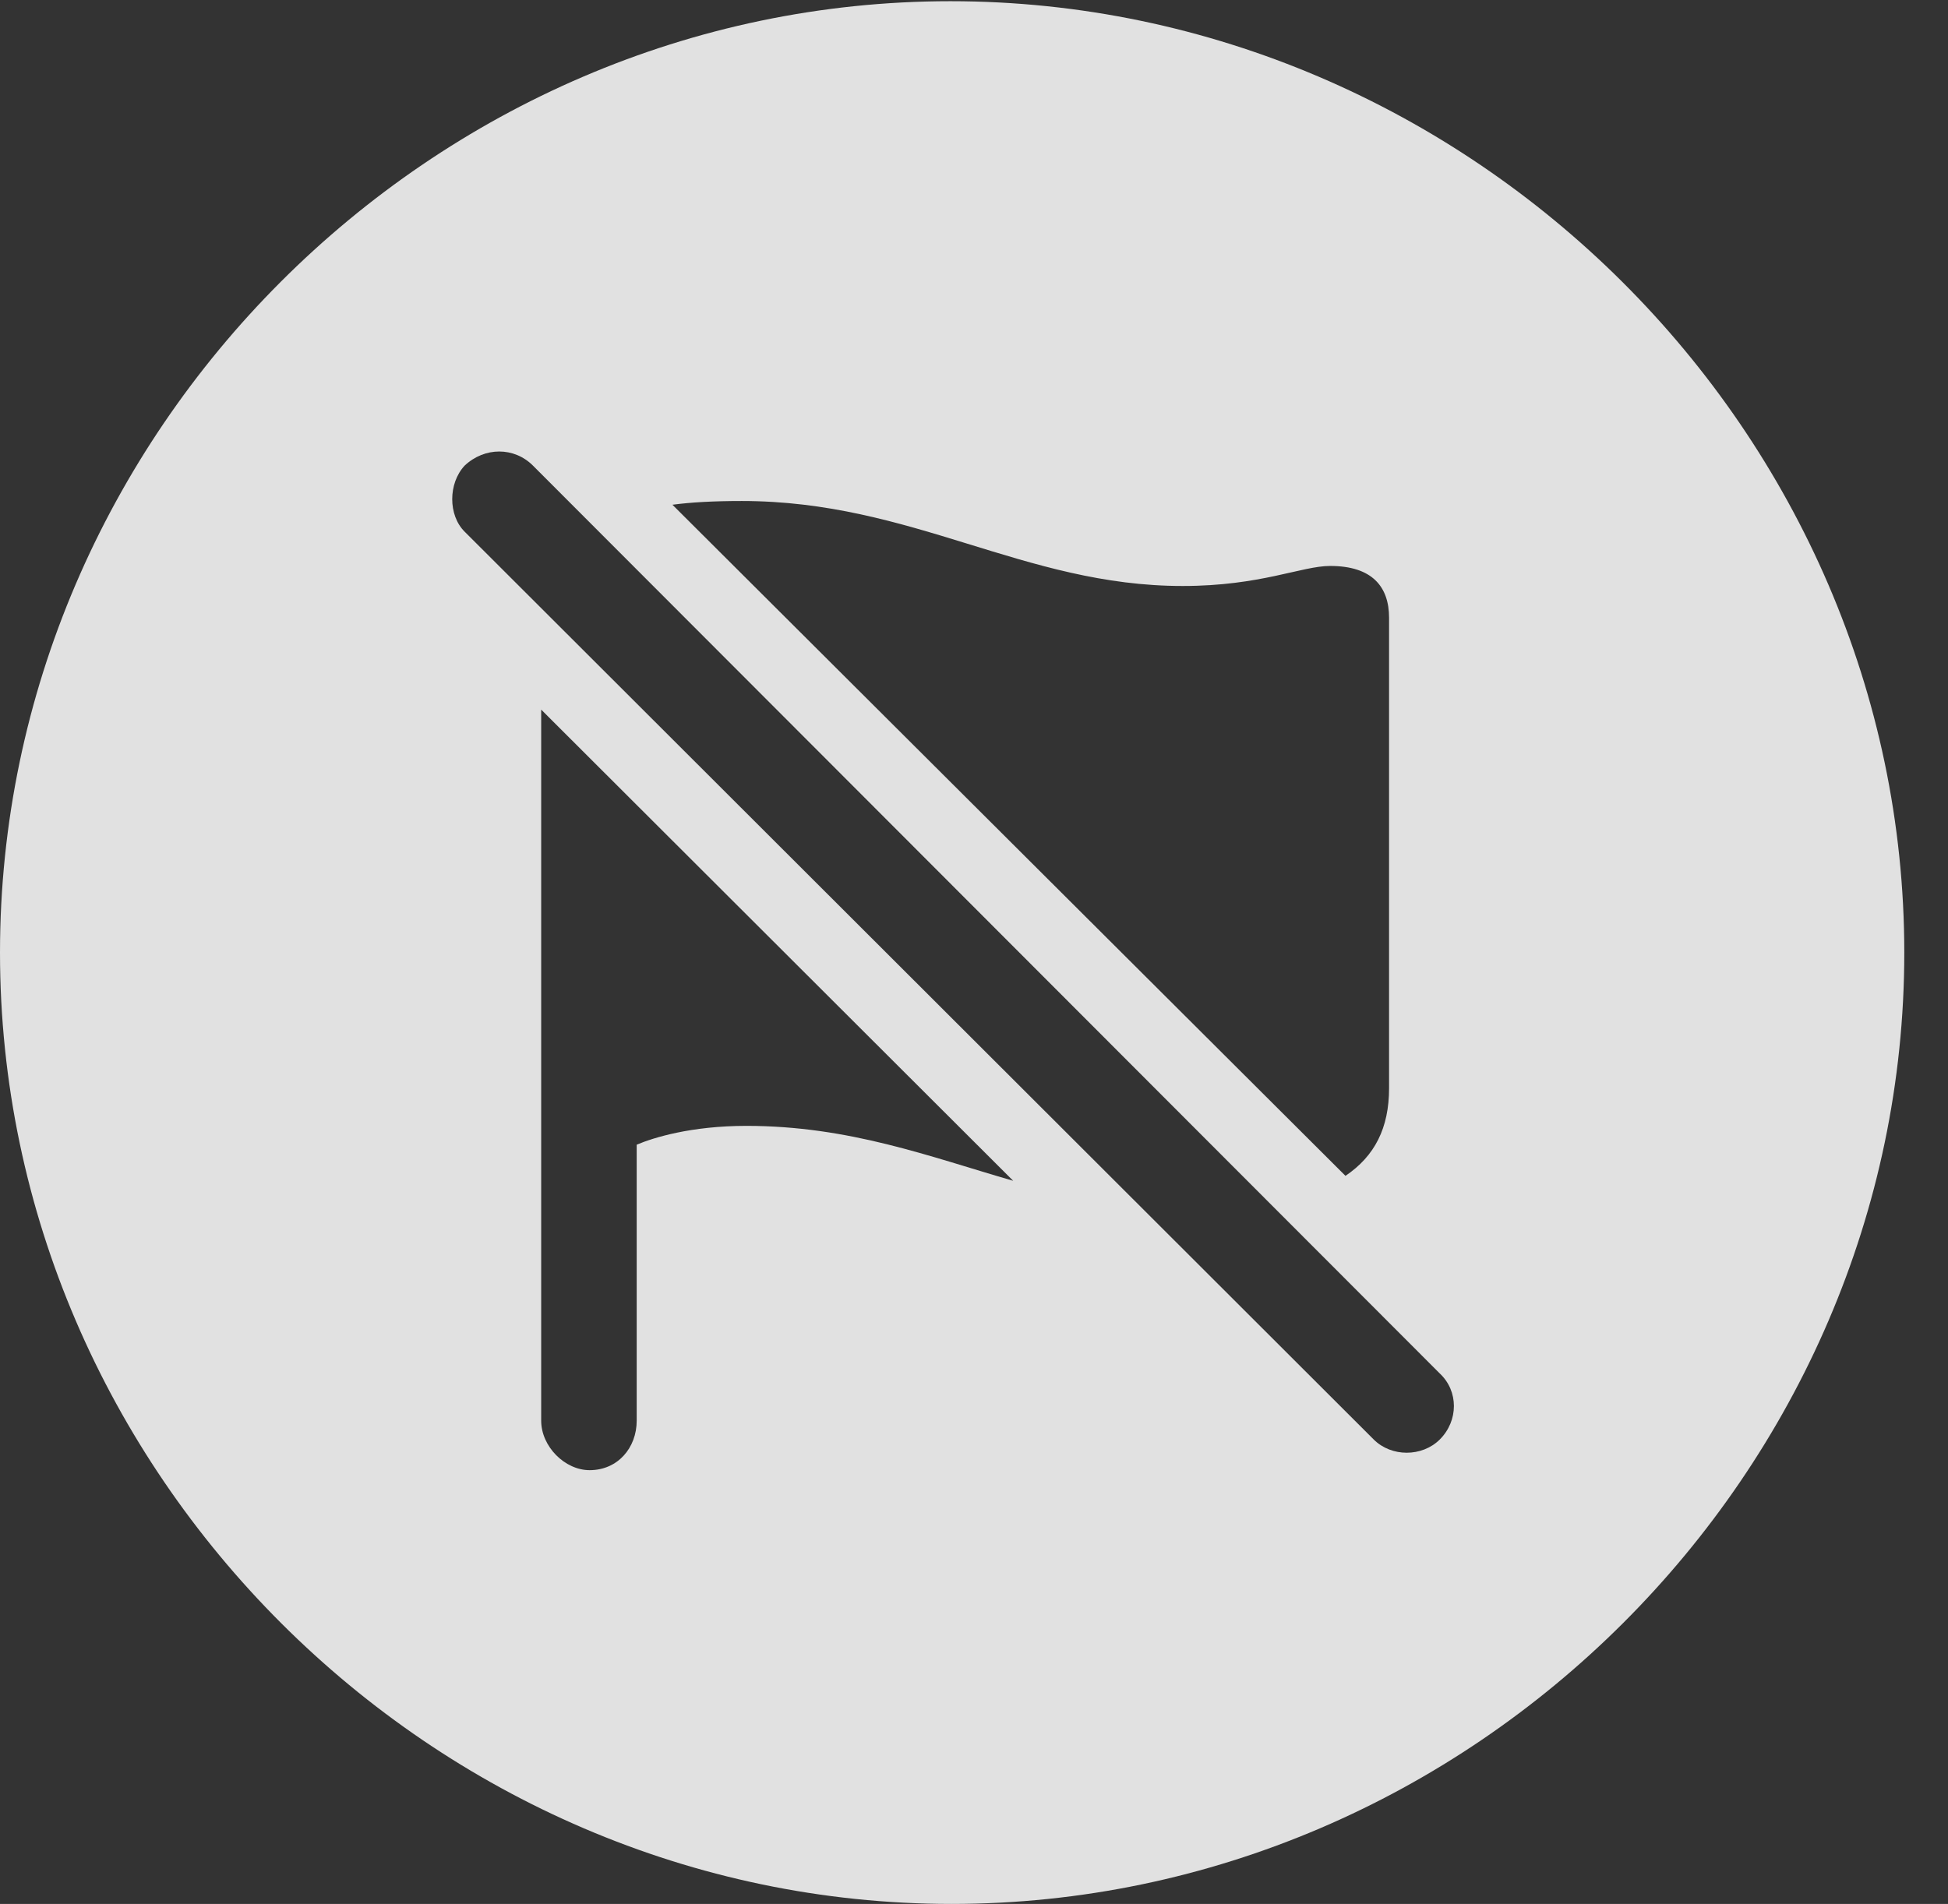 <?xml version="1.0" encoding="UTF-8"?>
<!--Generator: Apple Native CoreSVG 232.5-->
<!DOCTYPE svg
PUBLIC "-//W3C//DTD SVG 1.1//EN"
       "http://www.w3.org/Graphics/SVG/1.1/DTD/svg11.dtd">
<svg version="1.1" xmlns="http://www.w3.org/2000/svg" xmlns:xlink="http://www.w3.org/1999/xlink" width="16.133" height="15.771">
 <rect width="100%" height="100%" fill="#333333" stroke="none"/>
 <g>
  <rect height="15.771" opacity="0" width="16.133" x="0" y="0"/>
  <path d="M15.771 7.891C15.771 12.197 12.188 15.771 7.881 15.771C3.584 15.771 0 12.197 0 7.891C0 3.584 3.574 0.01 7.871 0.01C12.178 0.01 15.771 3.584 15.771 7.891ZM4.482 11.768C4.482 11.982 4.678 12.178 4.883 12.178C5.117 12.178 5.273 11.992 5.273 11.768L5.273 9.482C5.41 9.424 5.723 9.326 6.182 9.326C7.033 9.326 7.699 9.581 8.391 9.781L4.482 5.878ZM3.848 3.857C3.711 4.004 3.711 4.268 3.848 4.404L11.377 11.924C11.523 12.07 11.777 12.07 11.924 11.924C12.08 11.768 12.08 11.523 11.924 11.377L4.414 3.857C4.258 3.701 4.014 3.701 3.848 3.857ZM5.569 4.181L11.143 9.74C11.386 9.576 11.504 9.343 11.504 9.014L11.504 5.117C11.504 4.863 11.367 4.688 11.016 4.688C10.781 4.688 10.44 4.854 9.795 4.854C8.477 4.854 7.559 4.15 6.143 4.15C5.902 4.15 5.72 4.161 5.569 4.181Z" fill="#ffffff" fill-opacity="0.85"/>
 </g>
</svg>
